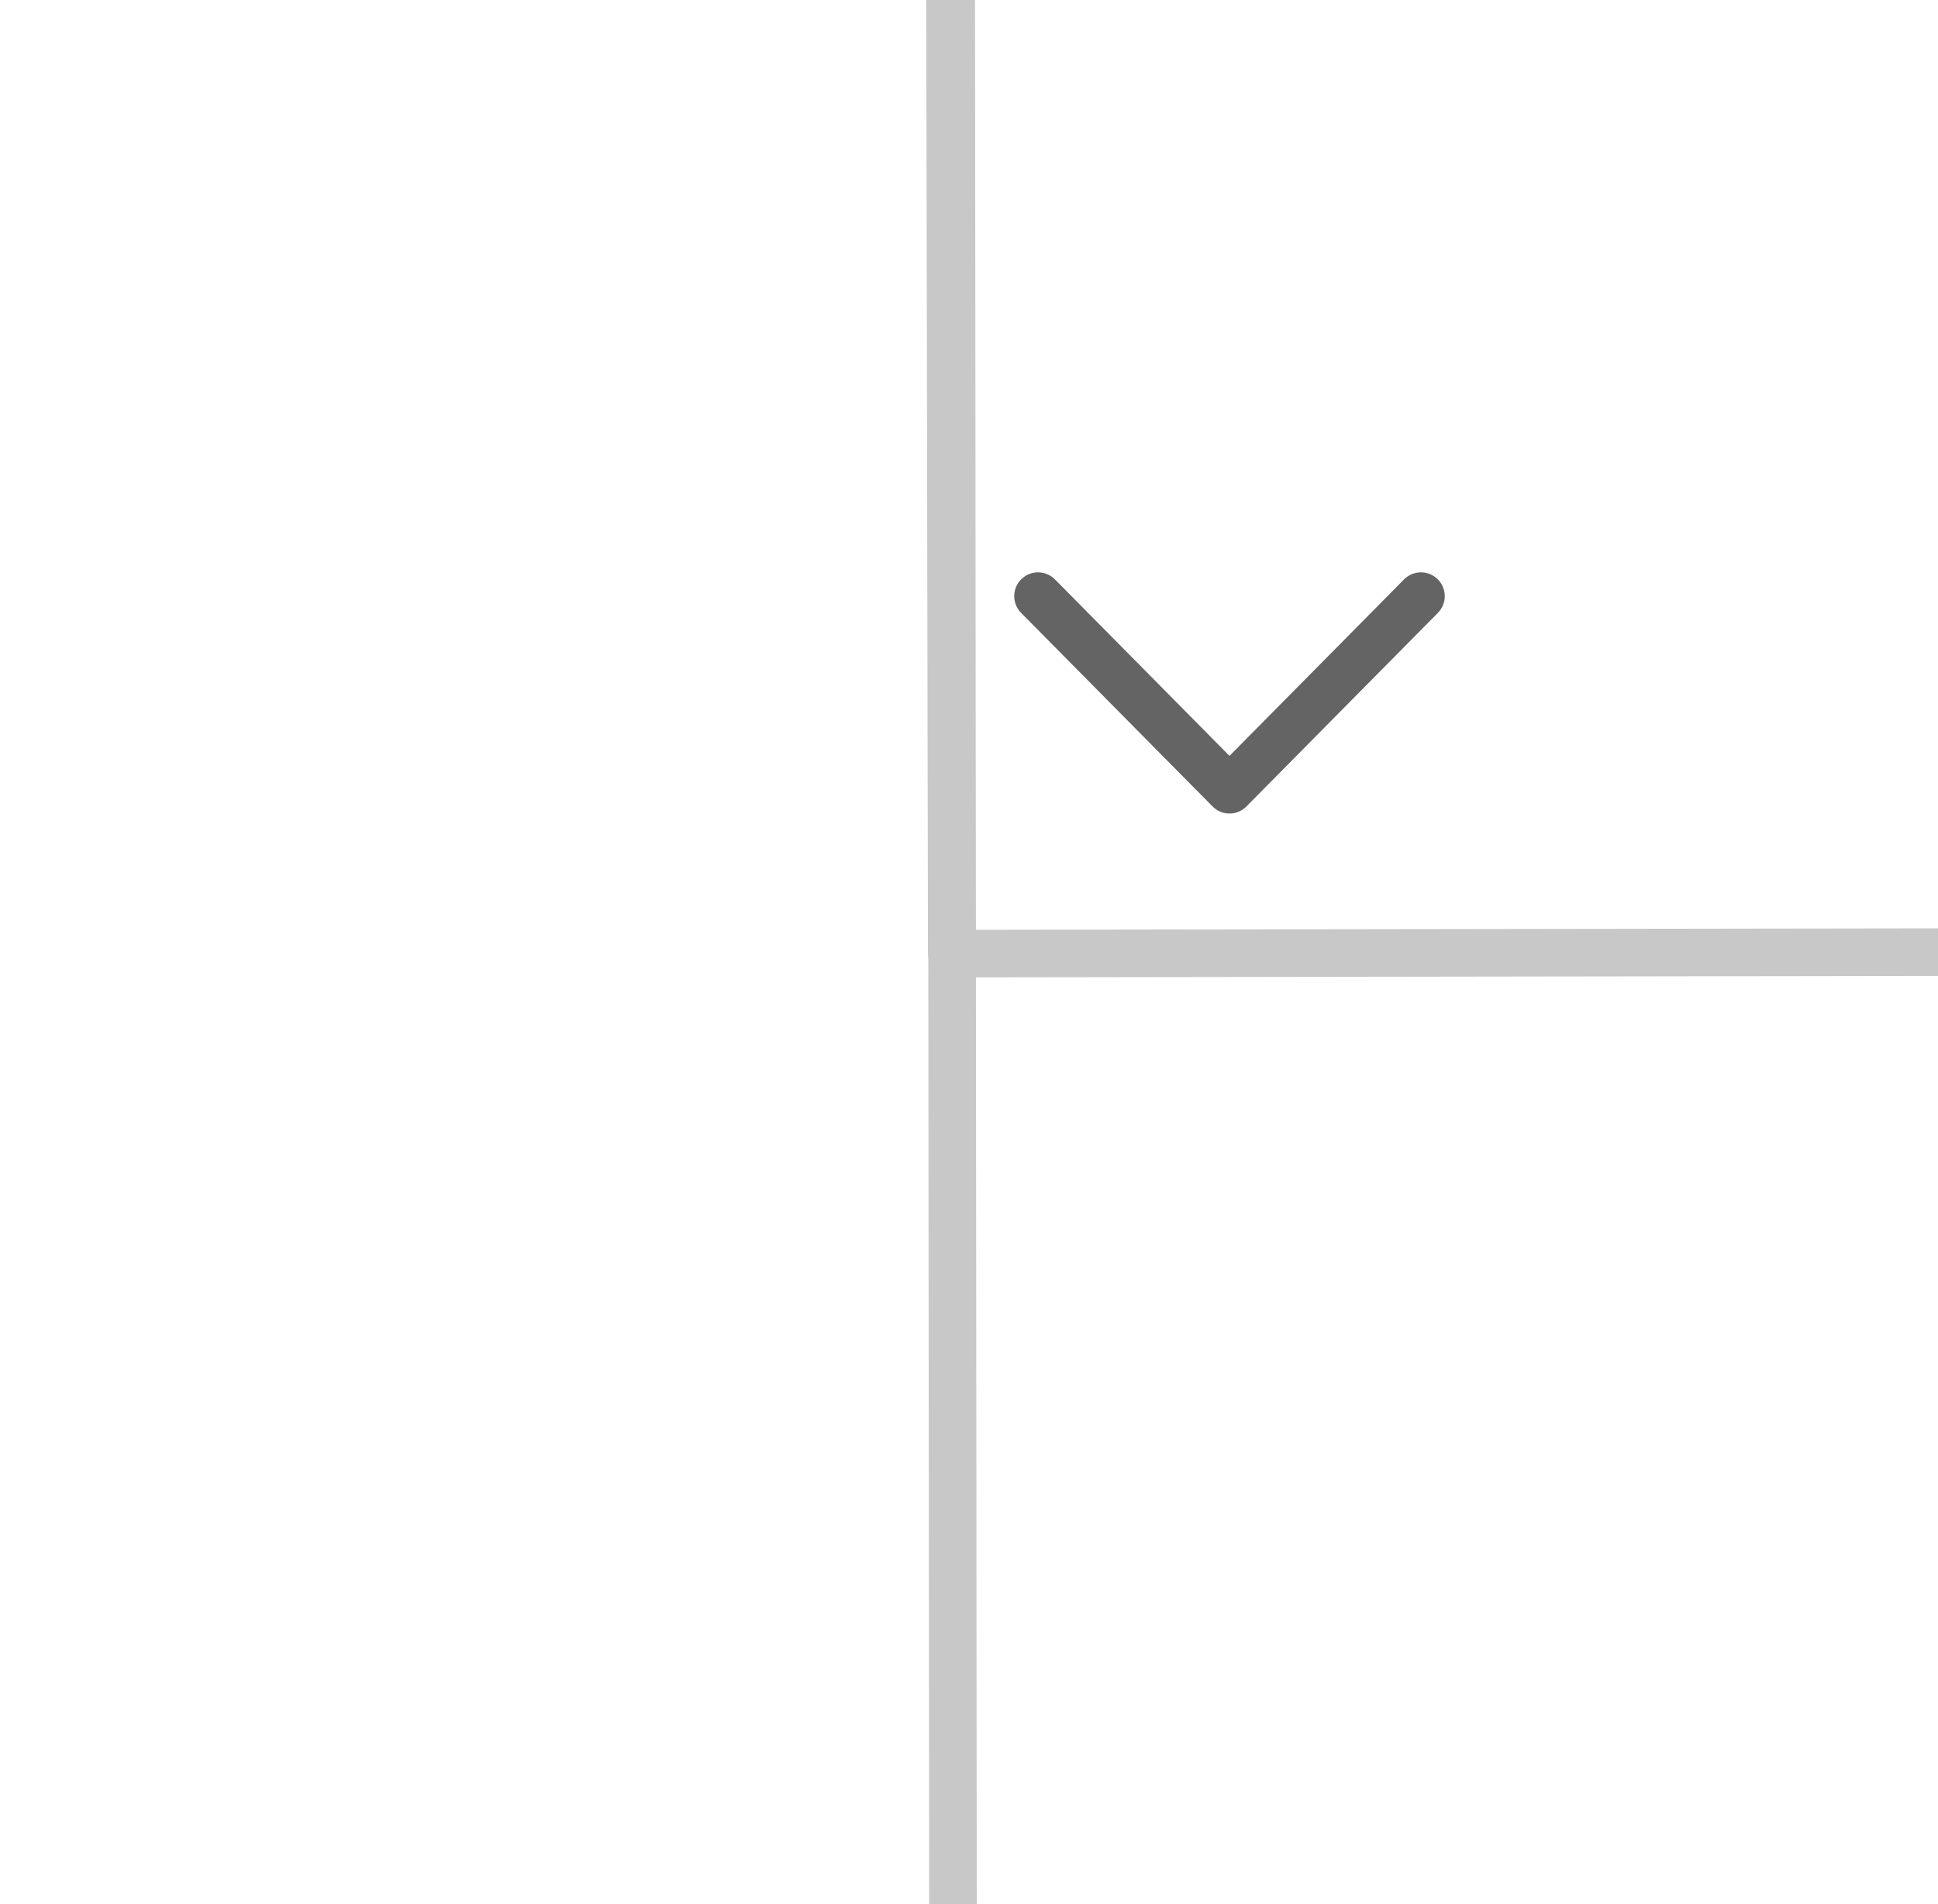 <?xml version="1.0" encoding="UTF-8" standalone="no"?>
<!-- Created with Inkscape (http://www.inkscape.org/) -->

<svg
   width="40.71mm"
   height="40mm"
   viewBox="0 0 40.71 40"
   version="1.1"
   id="svg1"
   xml:space="preserve"
   inkscape:version="1.3 (0e150ed6c4, 2023-07-21)"
   sodipodi:docname="canvas.svg"
   inkscape:export-filename="tree_L_closed.svg"
   inkscape:export-xdpi="96"
   inkscape:export-ydpi="96"
   xmlns:inkscape="http://www.inkscape.org/namespaces/inkscape"
   xmlns:sodipodi="http://sodipodi.sourceforge.net/DTD/sodipodi-0.dtd"
   xmlns="http://www.w3.org/2000/svg"
   xmlns:svg="http://www.w3.org/2000/svg"><sodipodi:namedview
     id="namedview1"
     pagecolor="#ffffff"
     bordercolor="#000000"
     borderopacity="0.25"
     inkscape:showpageshadow="2"
     inkscape:pageopacity="0.0"
     inkscape:pagecheckerboard="0"
     inkscape:deskcolor="#d1d1d1"
     inkscape:document-units="mm"
     inkscape:zoom="7.3049167"
     inkscape:cx="111.70559"
     inkscape:cy="61.054768"
     inkscape:window-width="3840"
     inkscape:window-height="2054"
     inkscape:window-x="-11"
     inkscape:window-y="-11"
     inkscape:window-maximized="1"
     inkscape:current-layer="layer1"
     showguides="true"><sodipodi:guide
       position="10.975,19.97"
       orientation="0,-1"
       id="guide21"
       inkscape:locked="false" /><sodipodi:guide
       position="19.993,29.605"
       orientation="1,0"
       id="guide22"
       inkscape:locked="false" /><sodipodi:guide
       position="9.997,31.561"
       orientation="1,0"
       id="guide56"
       inkscape:locked="false" /><sodipodi:guide
       position="29.99,29.134"
       orientation="1,0"
       id="guide57"
       inkscape:locked="false" /><sodipodi:guide
       position="15.864,10.046"
       orientation="0,-1"
       id="guide58"
       inkscape:locked="false" /><sodipodi:guide
       position="14.669,29.967"
       orientation="0,-1"
       id="guide59"
       inkscape:locked="false" /></sodipodi:namedview><defs
     id="defs1"><inkscape:path-effect
       effect="bspline"
       id="path-effect62"
       is_visible="true"
       lpeversion="1.3"
       weight="33.333"
       steps="2"
       helper_size="0"
       apply_no_weight="true"
       apply_with_weight="true"
       only_selected="false"
       uniform="false" /></defs><g
     inkscape:label="Layer 1"
     inkscape:groupmode="layer"
     id="layer1"
     transform="translate(-98.501,-113.801)"><path
       style="fill:none;stroke:#646464;stroke-width:1;stroke-linecap:round;stroke-linejoin:round;stroke-miterlimit:13.7;stroke-dasharray:none;stroke-opacity:1"
       d="m 120.306,126.323 4.022,4.066 4.022,-4.066"
       id="path61" /><path
       style="fill:none;stroke:#c8c8c8;stroke-width:1;stroke-linecap:round;stroke-linejoin:round;stroke-miterlimit:13.7;stroke-dasharray:none;stroke-opacity:1"
       d="m 118.53,113.801 c 0,0 0.036,40 0.036,40"
       id="path62"
       inkscape:path-effect="#path-effect62"
       inkscape:original-d="m 118.5302,113.80108 0.0362,40"
       transform="translate(-0.047)" /><path
       style="fill:none;stroke:#c8c8c8;stroke-width:1;stroke-linecap:round;stroke-linejoin:round;stroke-miterlimit:13.7;stroke-dasharray:none;stroke-opacity:1"
       d="m 118.458,113.801 0.036,20.03 20.717,-0.03"
       id="path63" /></g></svg>
